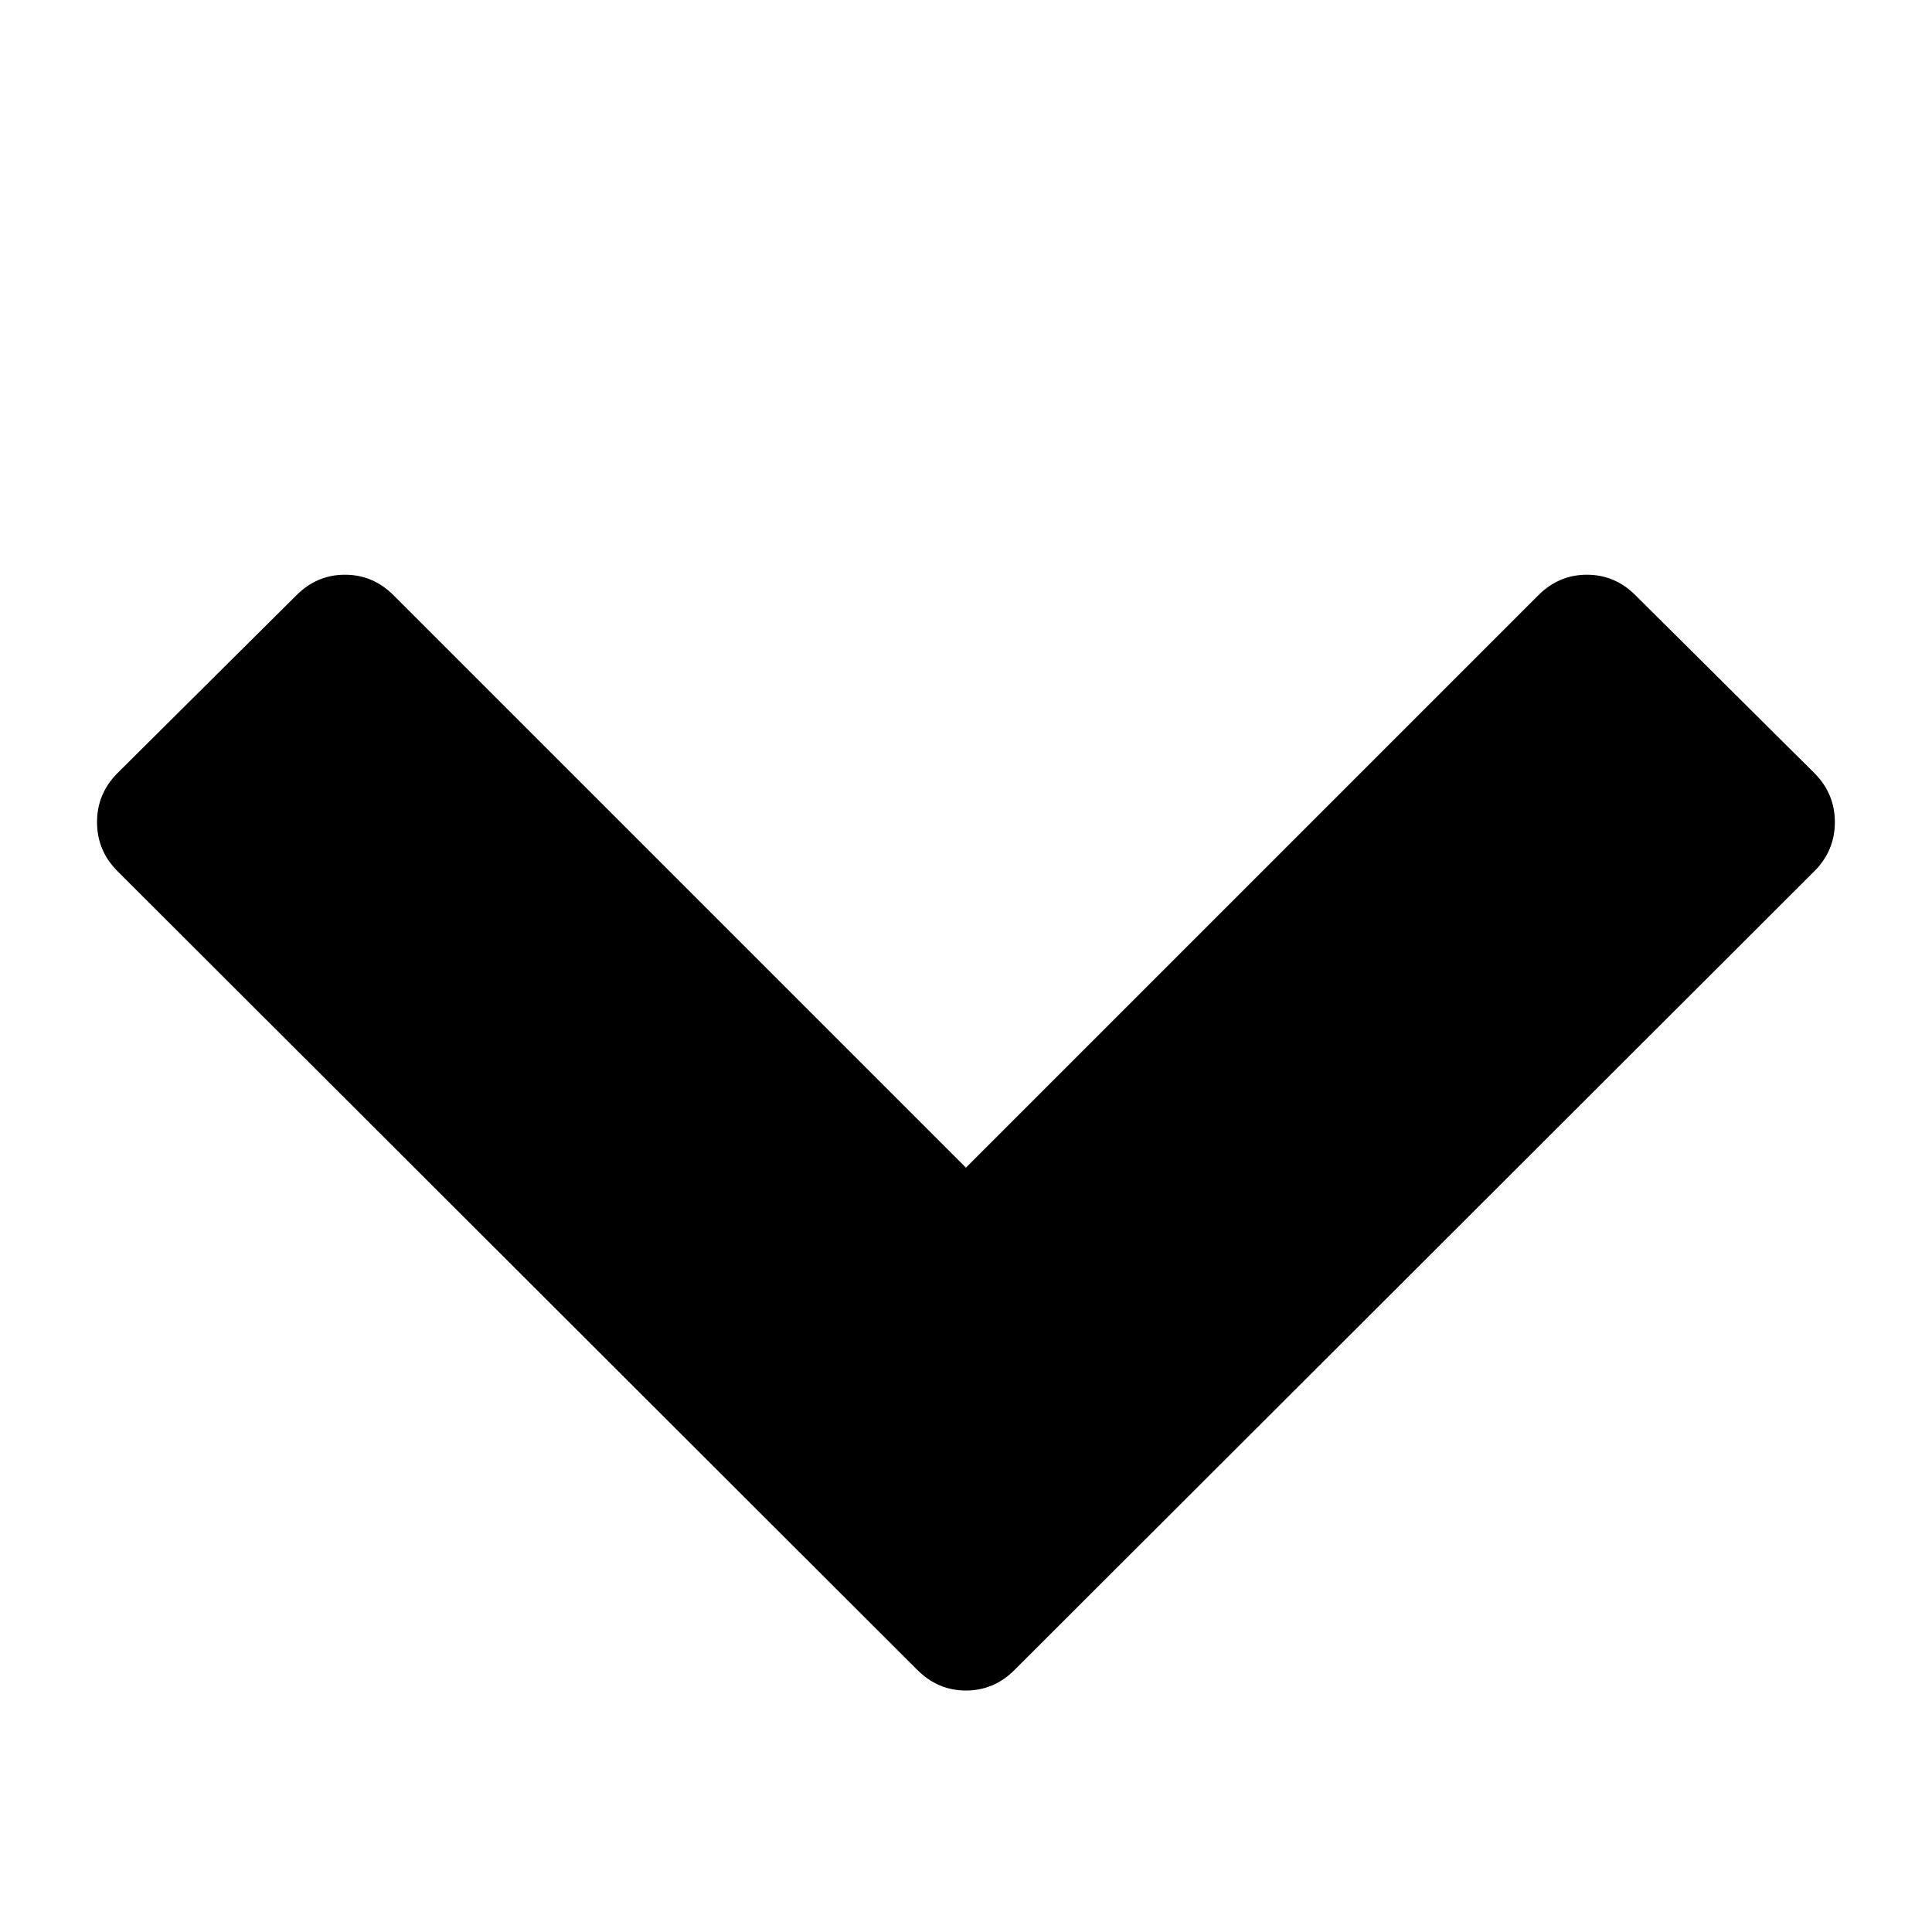 <svg height="1000" width="1000" xmlns="http://www.w3.org/2000/svg"><path d="M939.114 450.928l-414.036 413.478q-10.602 10.602 -25.11 10.602t-25.11 -10.602l-414.036 -413.478q-10.602 -10.602 -10.602 -25.389t10.602 -25.389l92.628 -92.07q10.602 -10.602 25.11 -10.602t25.11 10.602l296.298 296.298 296.298 -296.298q10.602 -10.602 25.11 -10.602t25.11 10.602l92.628 92.07q10.602 10.602 10.602 25.389t-10.602 25.389z"/></svg>
